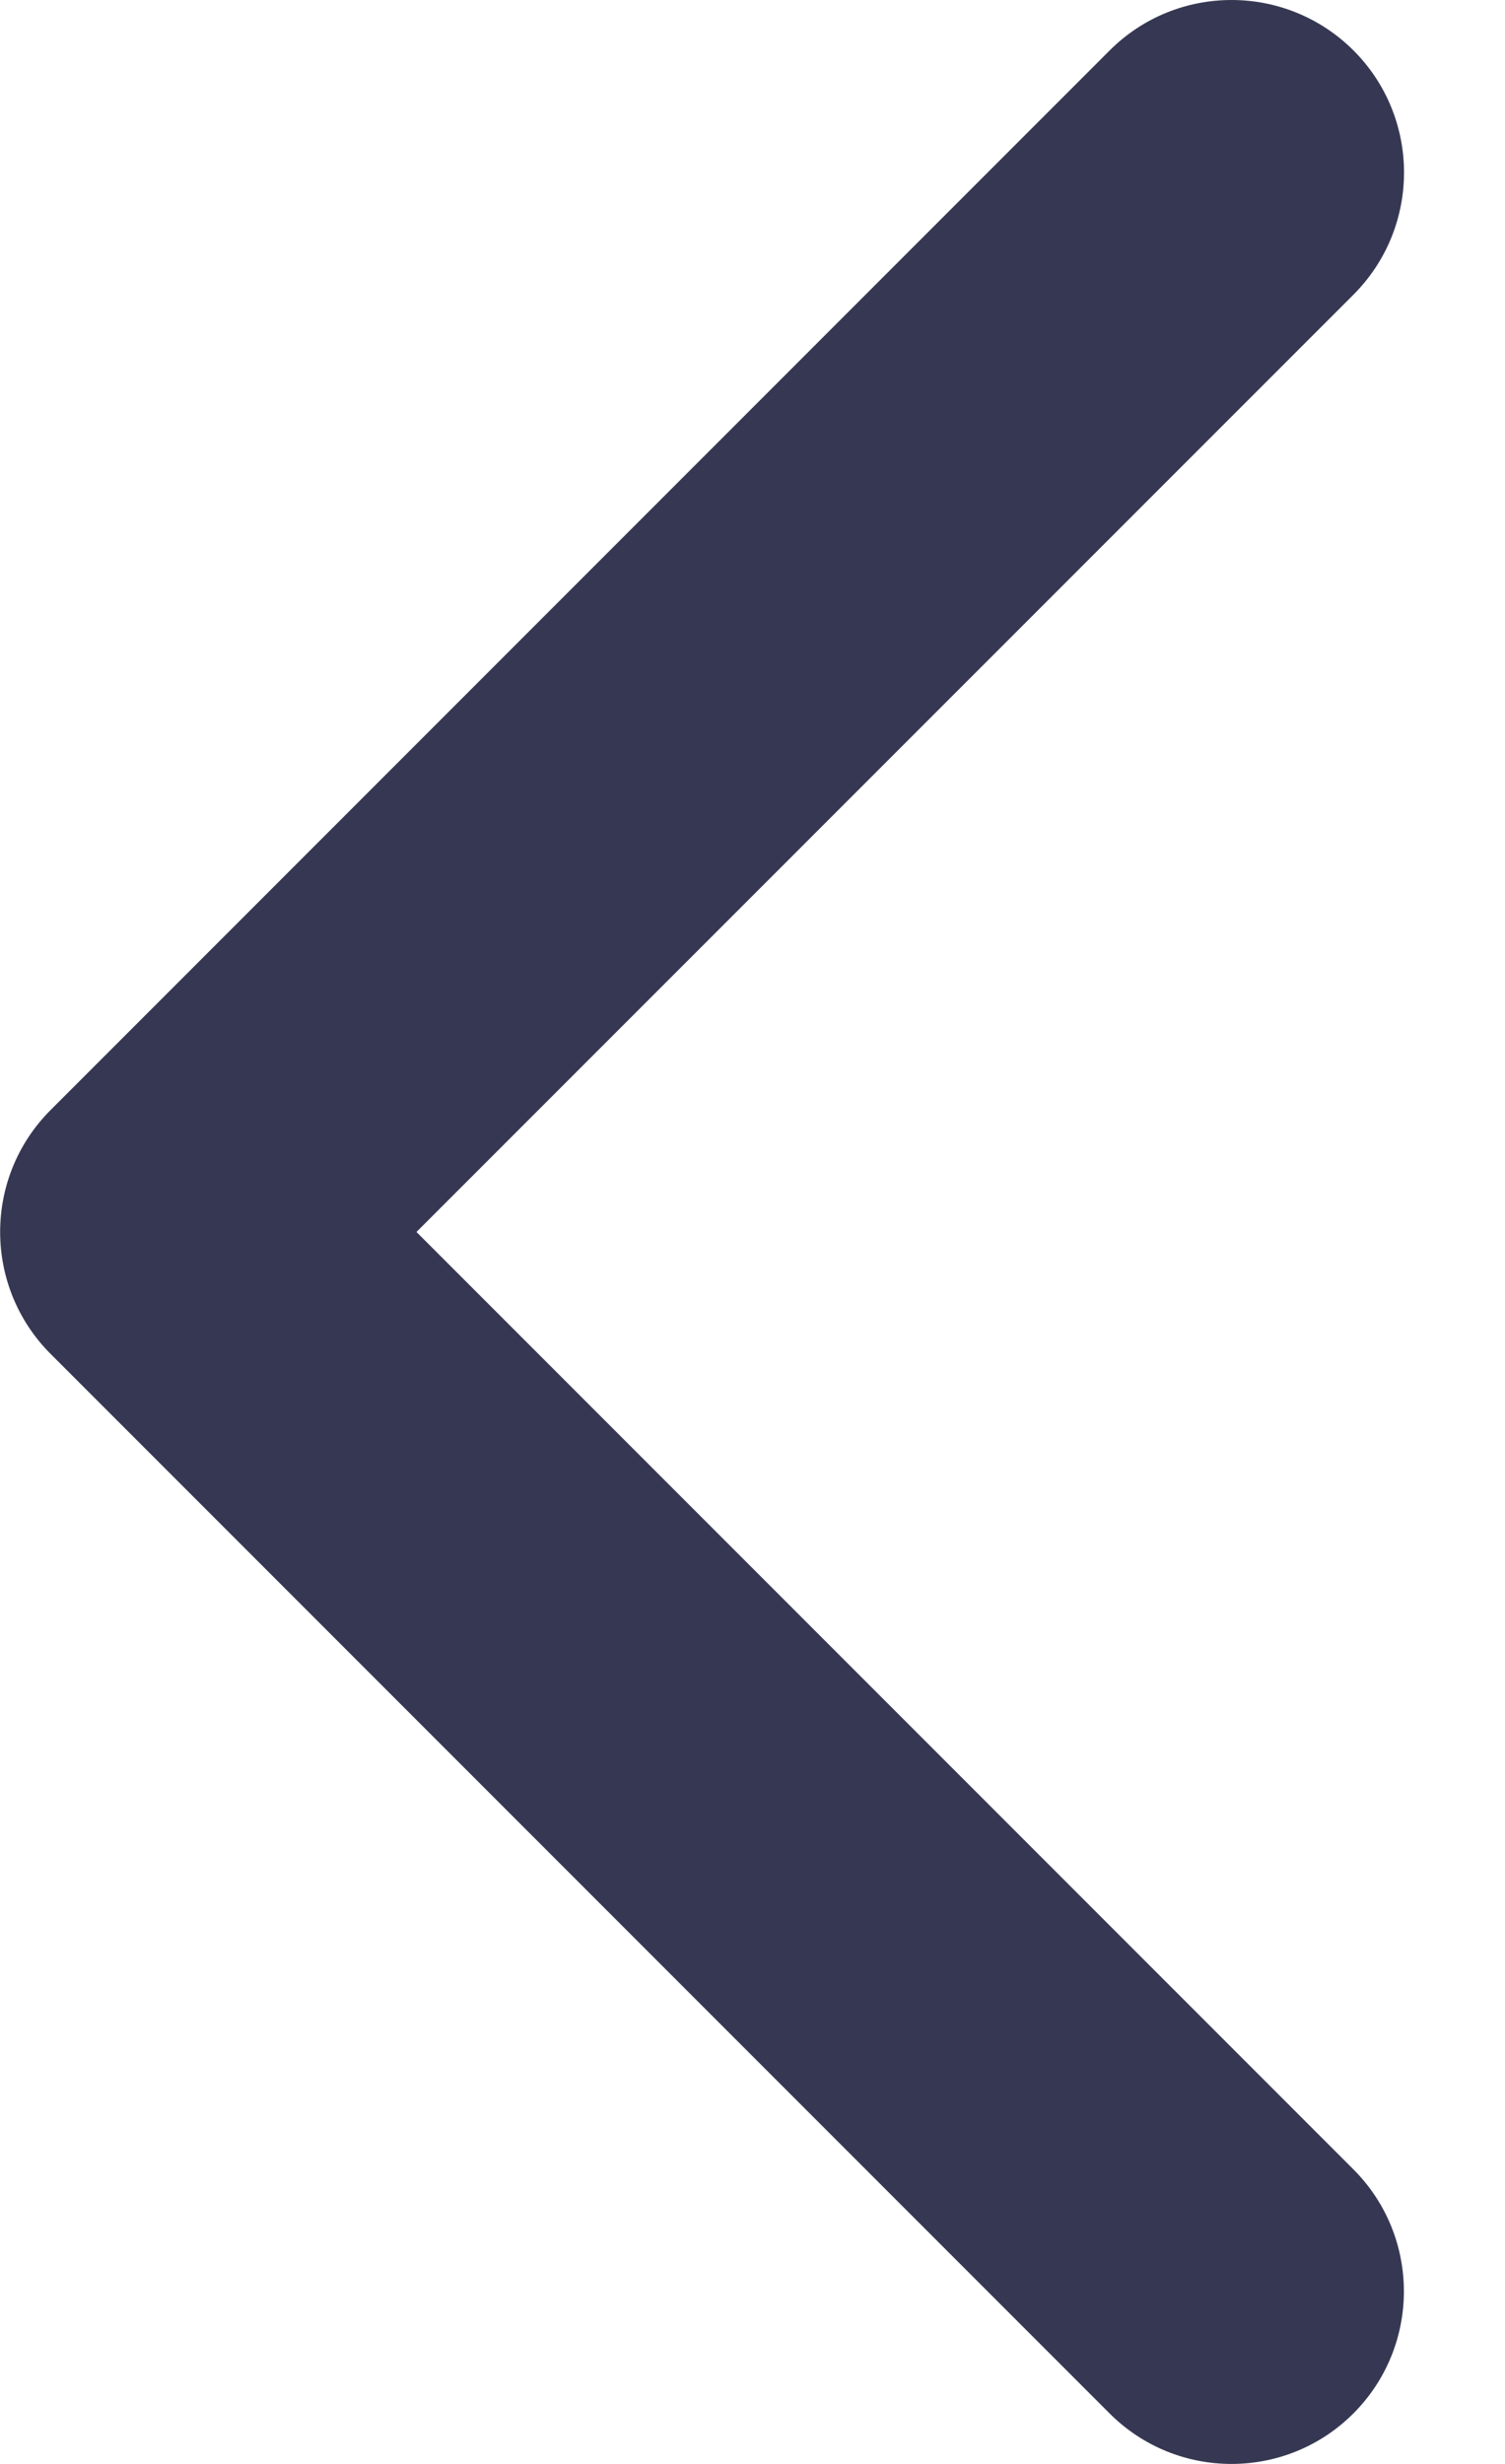 <svg width="11" height="18" viewBox="0 0 11 18" fill="none" xmlns="http://www.w3.org/2000/svg">
<path d="M0.001 9C0.001 8.677 0.124 8.355 0.37 8.109L8.11 0.369C8.602 -0.123 9.4 -0.123 9.893 0.369C10.385 0.861 10.385 1.659 9.893 2.152L3.044 9L9.892 15.848C10.384 16.34 10.384 17.138 9.892 17.631C9.4 18.123 8.602 18.123 8.11 17.631L0.37 9.891C0.124 9.645 0.001 9.322 0.001 9Z" fill="#363853"/>
</svg>
